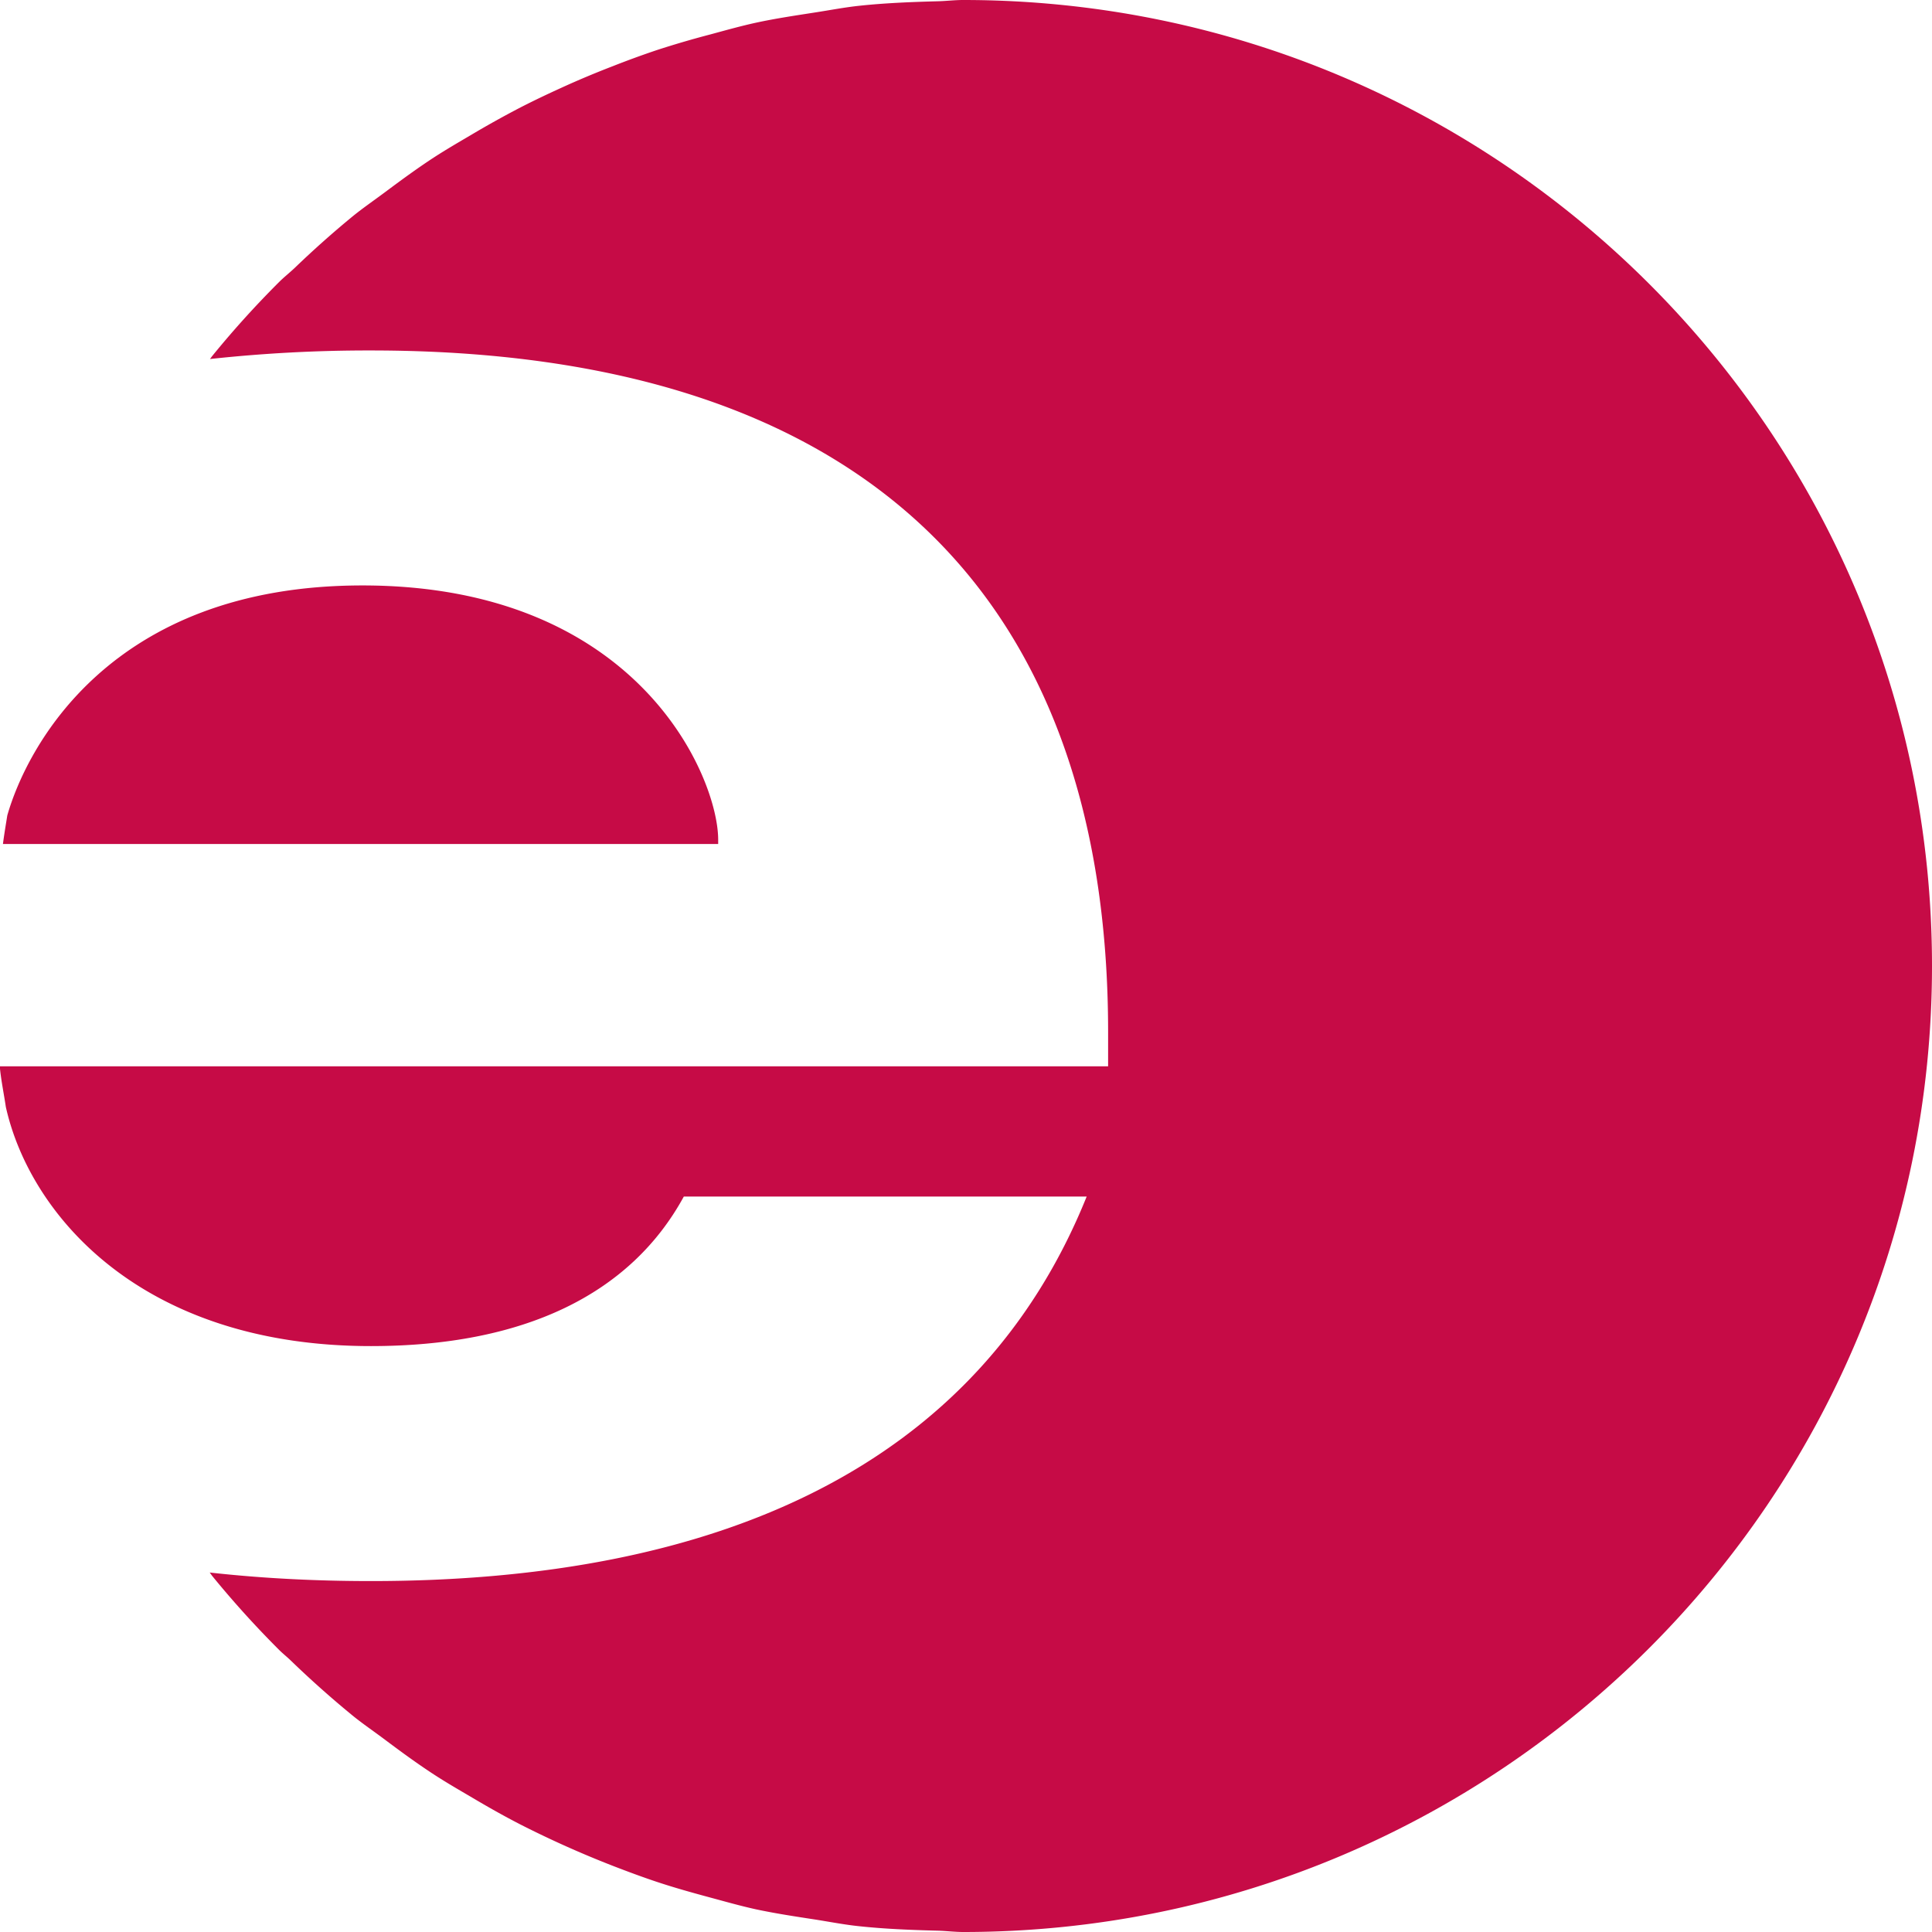 <svg xmlns="http://www.w3.org/2000/svg" viewBox="0 0 128 128"><path fill="#c60b46" d="M63.815 0c-.572 0-1.123.07-1.691.084-1.759.047-3.51.117-5.229.302-.988.107-1.947.295-2.918.443-1.308.204-2.62.399-3.9.677-1.013.222-2.001.5-2.993.769a63.327 63.327 0 0 0-3.574 1.046 60.97 60.97 0 0 0-2.902 1.06c-1.15.443-2.283.917-3.396 1.426-.918.417-1.83.85-2.72 1.306A66.176 66.176 0 0 0 31.21 8.94c-.83.49-1.661.97-2.465 1.493-1.13.738-2.209 1.533-3.288 2.338-.686.51-1.392.997-2.058 1.534a65.44 65.44 0 0 0-3.86 3.432c-.346.329-.72.62-1.056.956a63.868 63.868 0 0 0-4.388 4.851c-.067.078-.12.165-.185.242a97.005 97.005 0 0 1 10.67-.567c32.934 0 48.835 16.564 48.835 45.158v2.268H0v.168c.09.852.262 1.68.387 2.526 1.587 7.103 8.934 15.843 24.192 15.843 10.08 0 17.179-3.402 20.726-9.908h26.69C64.758 97.248 47.434 104.75 24.58 104.75c-3.725 0-7.29-.188-10.689-.567.064.074.114.16.175.235a64.94 64.94 0 0 0 4.425 4.891c.245.245.524.463.773.705a66.557 66.557 0 0 0 4.146 3.687c.629.507 1.305.97 1.954 1.453 1.113.835 2.229 1.657 3.392 2.415.784.51 1.594.98 2.401 1.453 1.1.654 2.21 1.285 3.349 1.869a67.726 67.726 0 0 0 6.116 2.734c.948.366 1.9.721 2.865 1.043 1.187.396 2.394.732 3.611 1.06.985.266 1.964.544 2.97.766 1.287.275 2.605.476 3.92.677.968.151 1.923.34 2.905.443 1.725.185 3.483.255 5.249.299.561.016 1.11.087 1.674.087C99.265 128 128 99.342 128 64c0-35.345-28.735-64-64.185-64zM47.581 55.633c0-4.107-5.255-16.846-23.57-16.846-16.836 0-22.286 10.89-23.527 15.235-.1.63-.208 1.258-.289 1.896h47.386v-.285"/></svg>